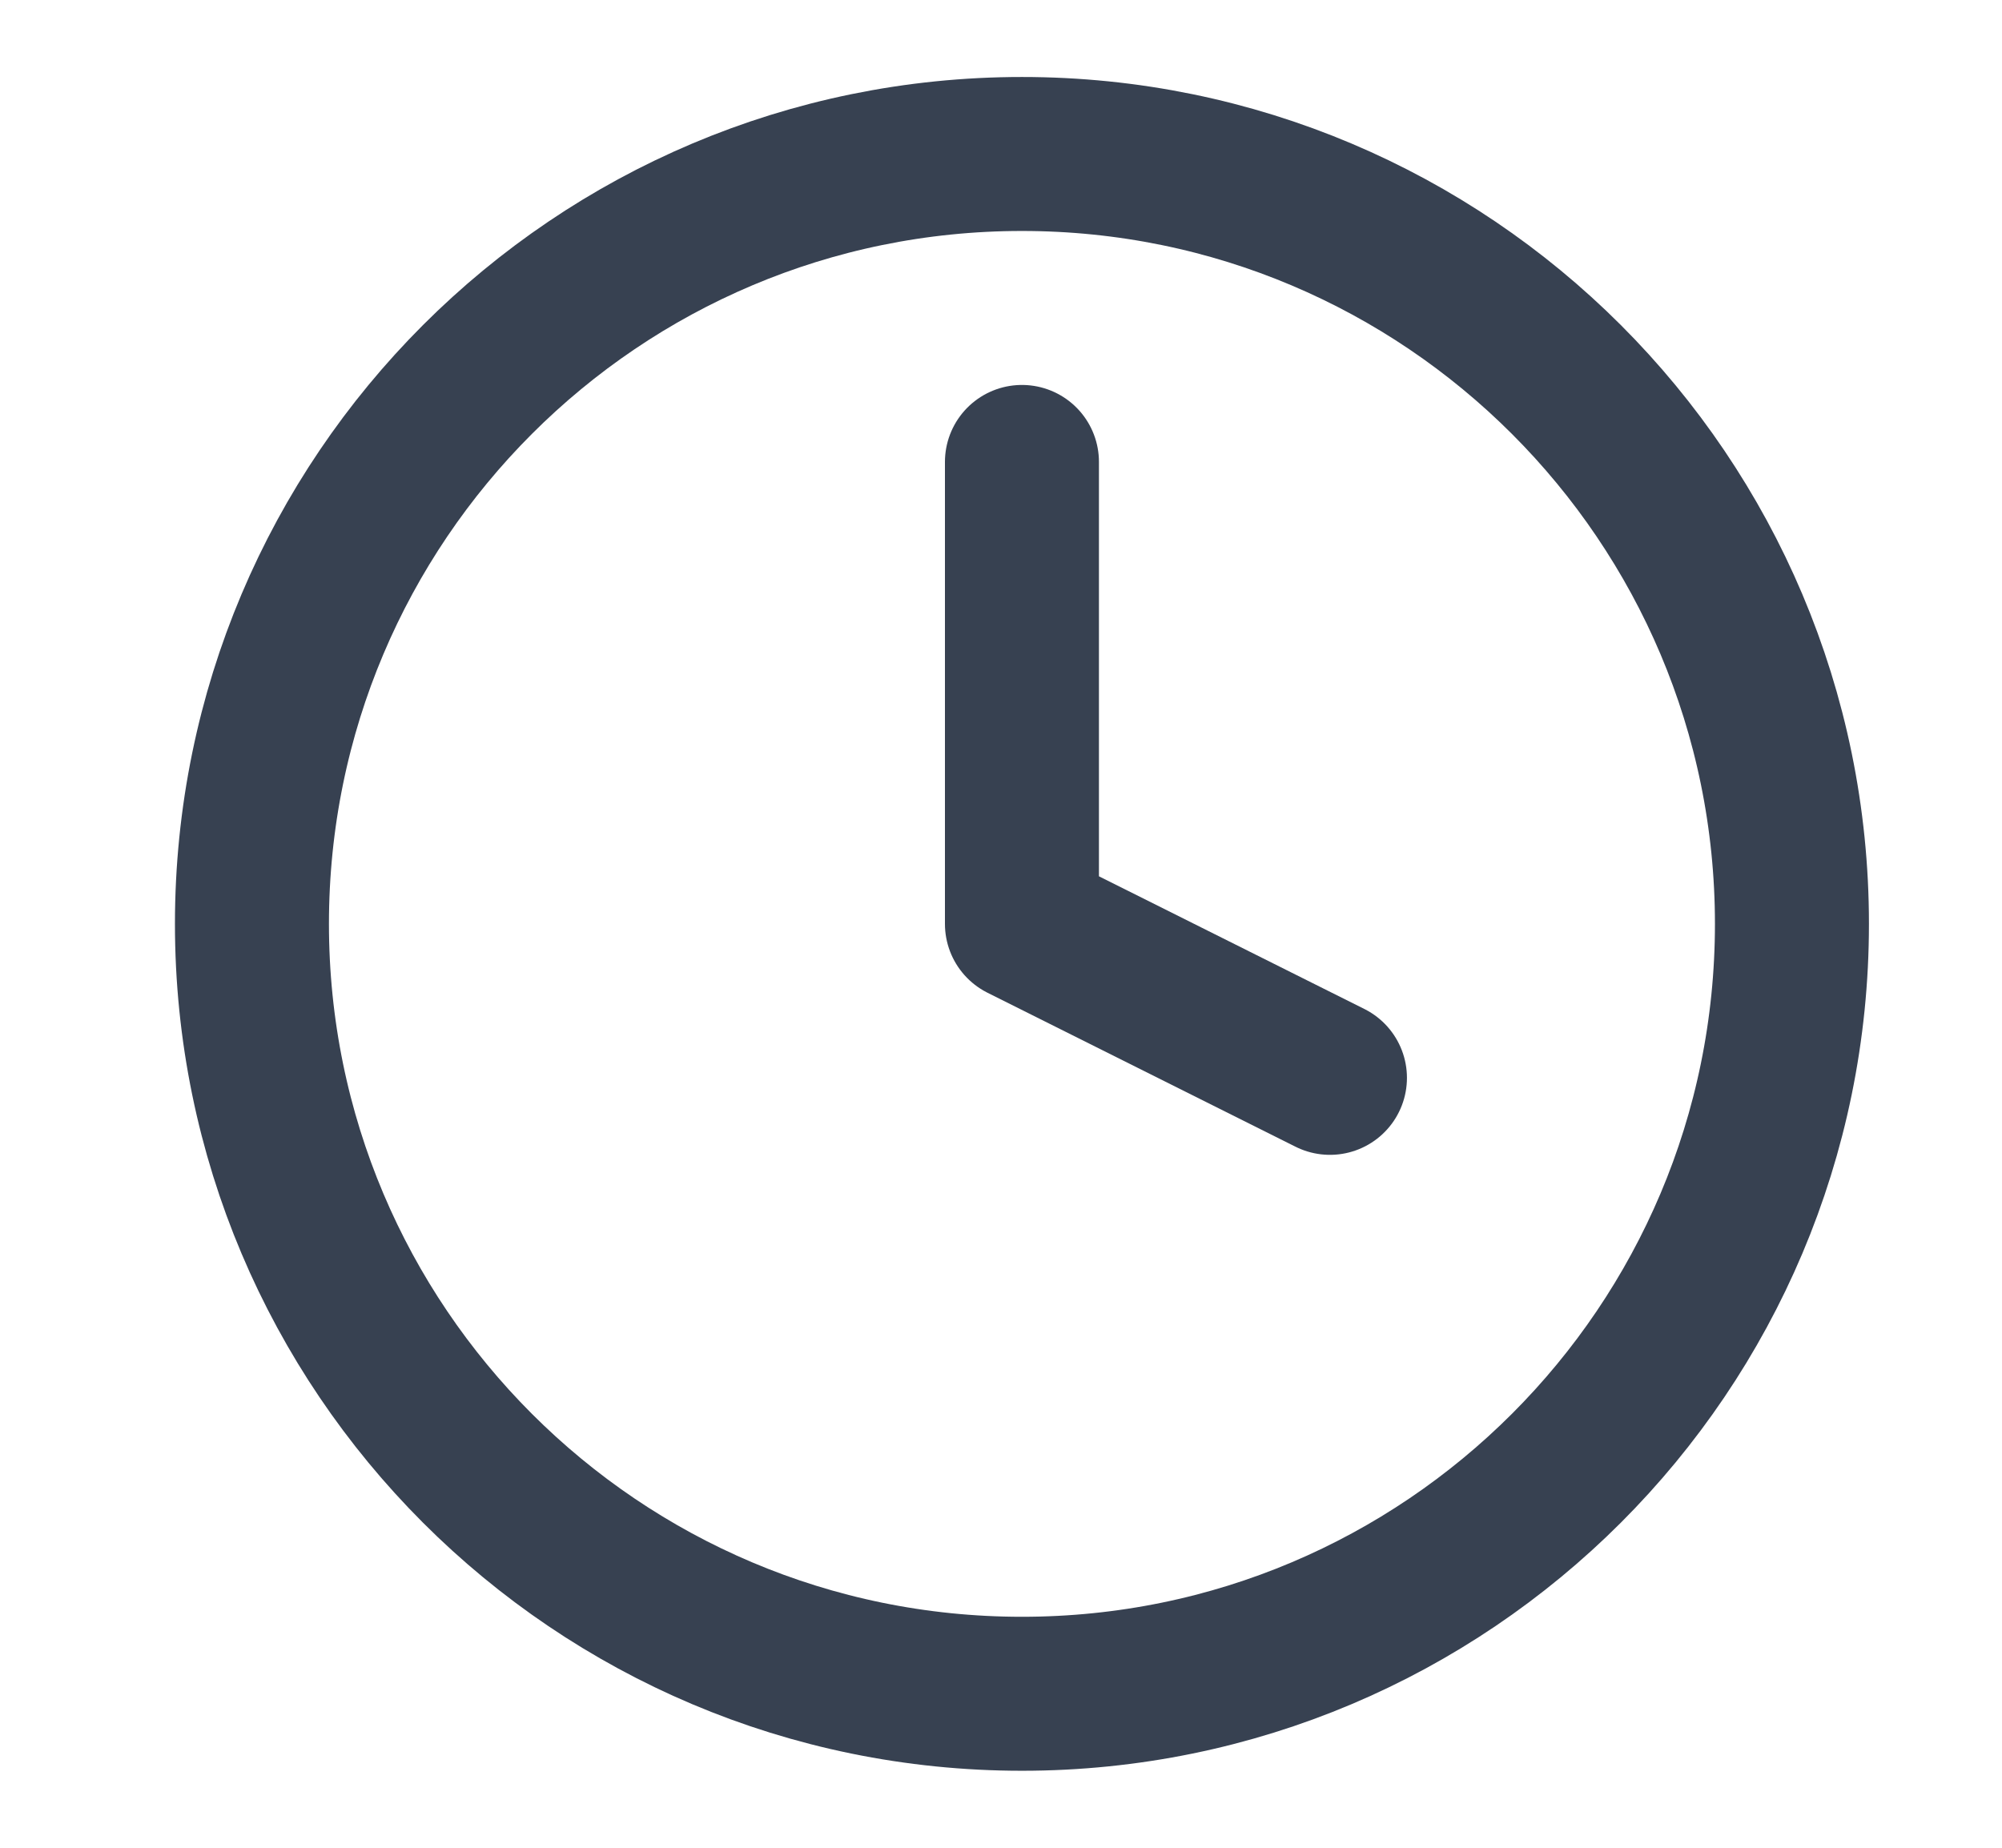 <svg width="13" height="12" viewBox="0 0 13 12" fill="none" xmlns="http://www.w3.org/2000/svg">
<g clip-path="url(#clip0_1_69744)">
<path d="M6.636 11C9.397 11 11.636 8.761 11.636 6C11.636 3.239 9.397 1 6.636 1C3.874 1 1.636 3.239 1.636 6C1.636 8.761 3.874 11 6.636 11Z" stroke="#374151" stroke-linecap="round" stroke-linejoin="round"/>
<path d="M6.636 3V6L8.636 7" stroke="#374151" stroke-linecap="round" stroke-linejoin="round"/>
</g>
<defs>
<clipPath id="clip0_1_69744">
<rect width="12" height="12" fill="white" transform="translate(0.636)"/>
</clipPath>
</defs>
</svg>
